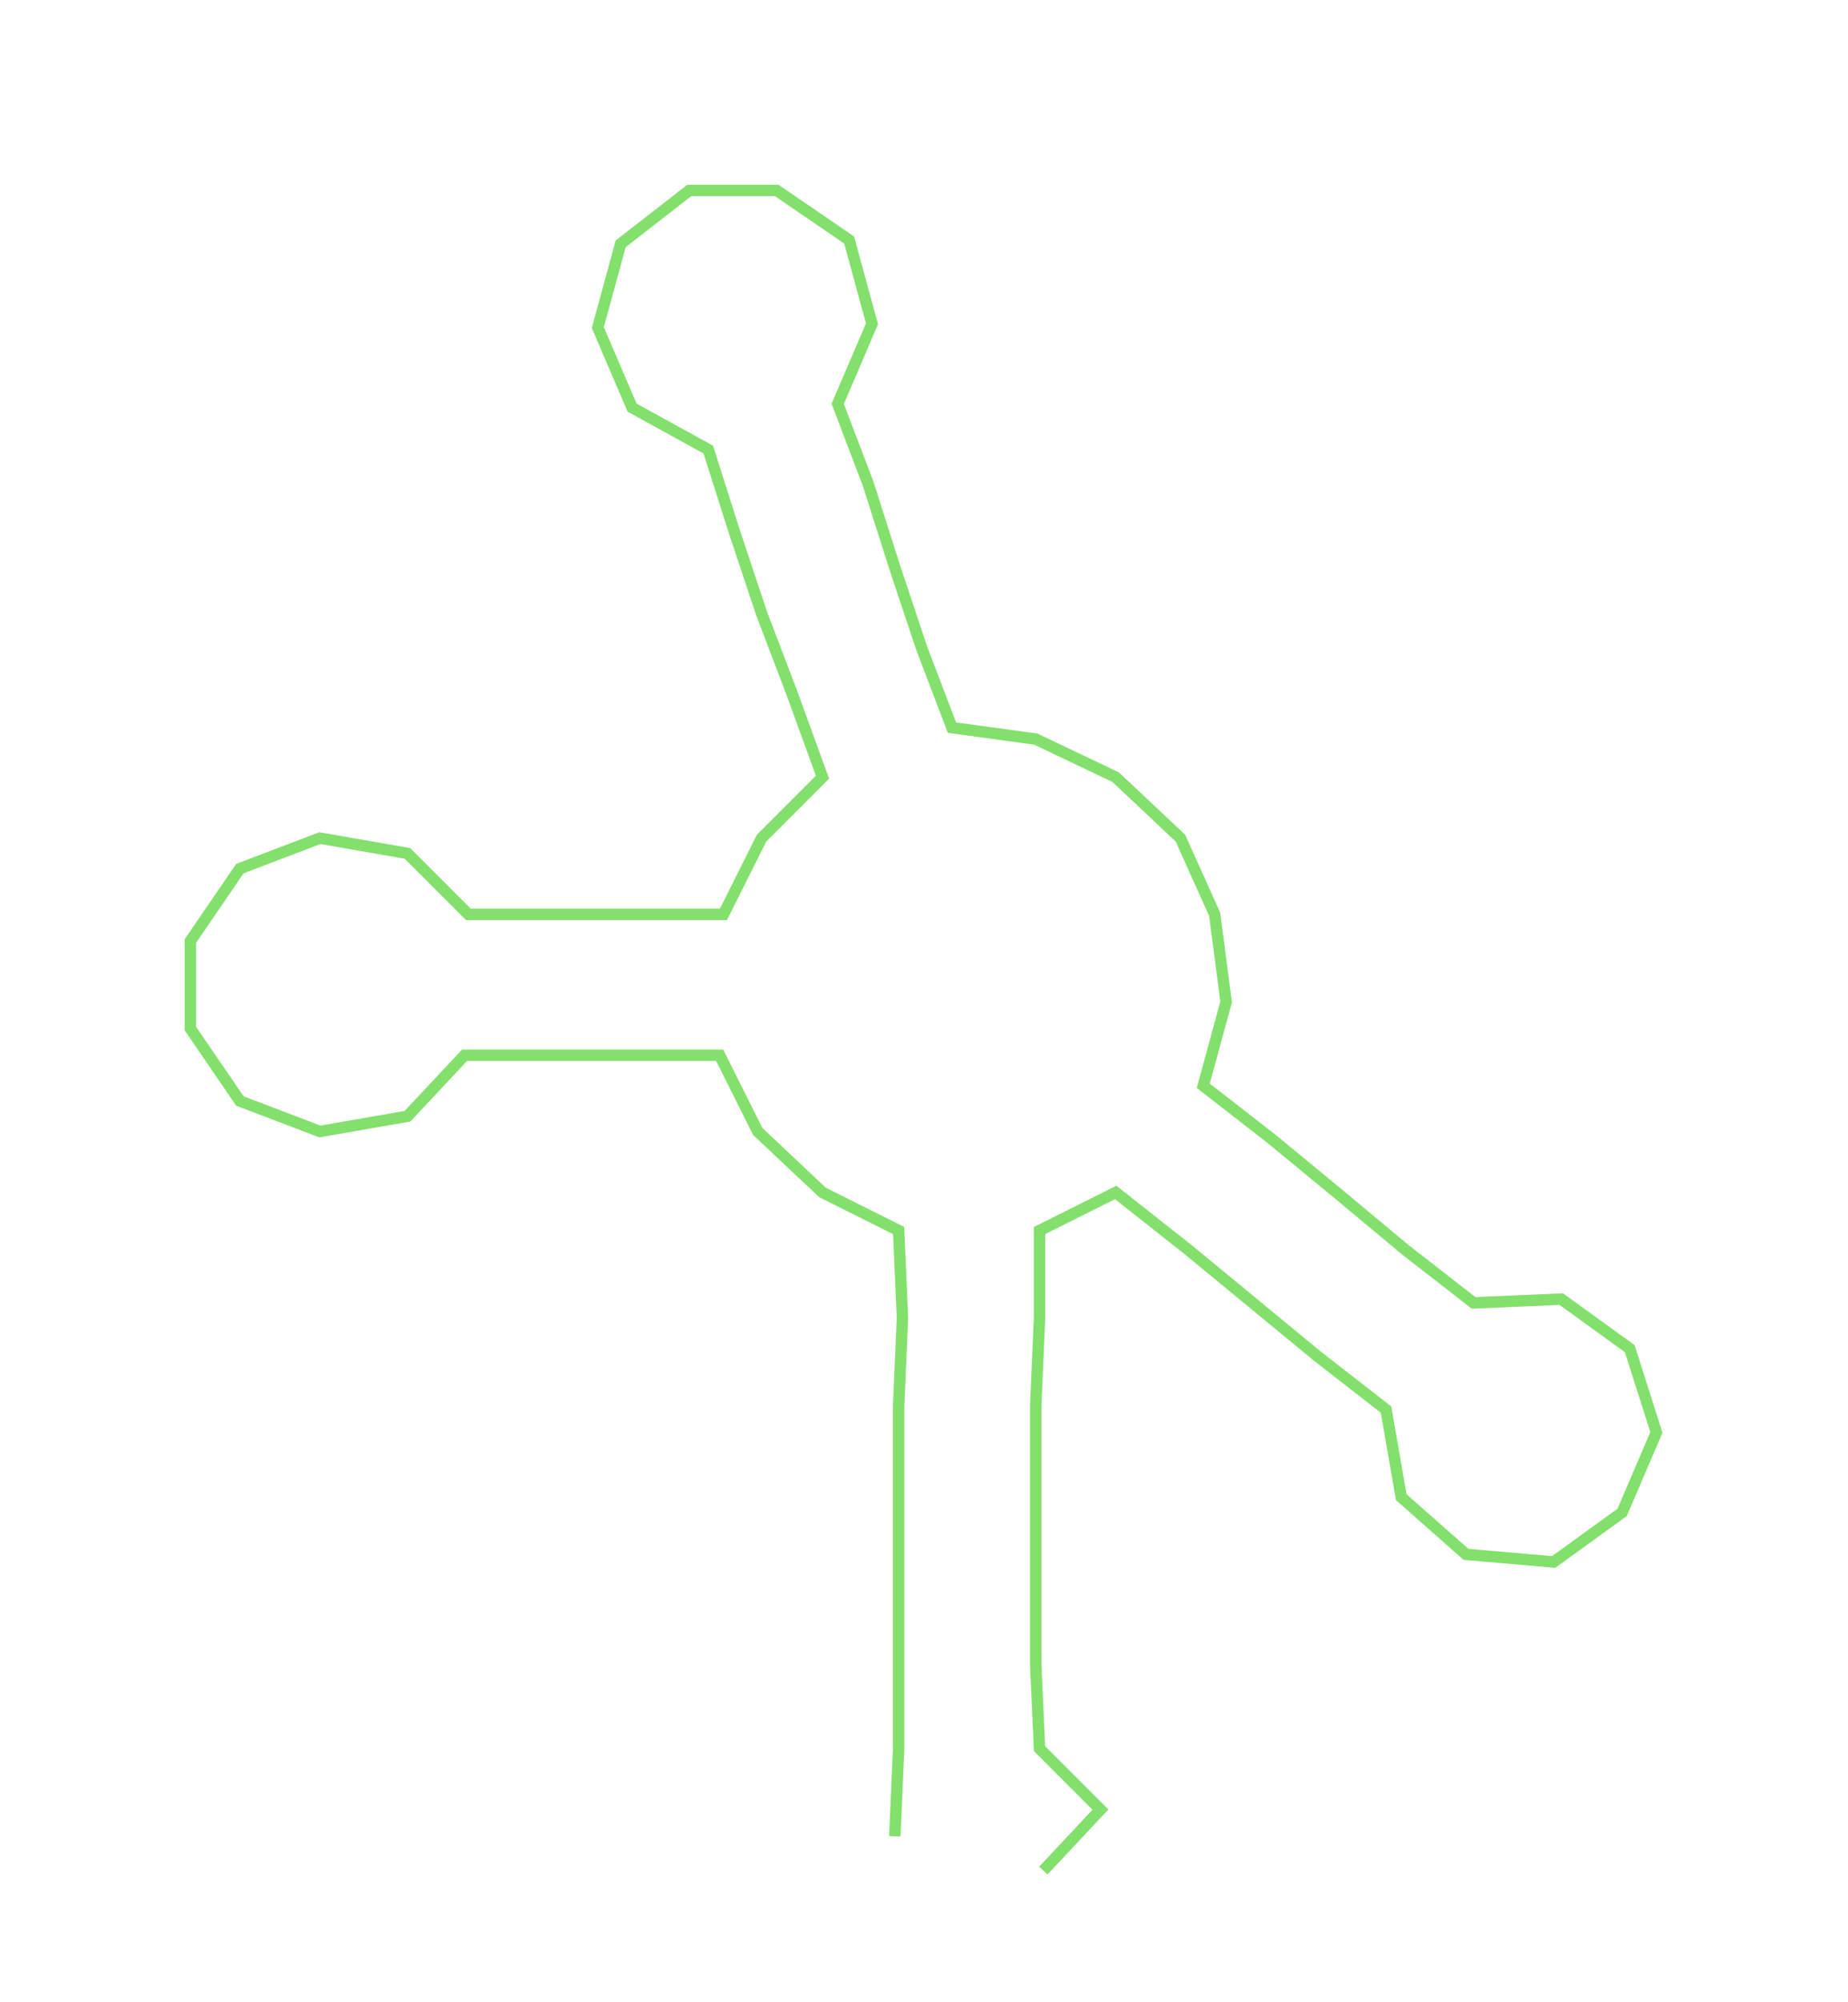 <ns0:svg xmlns:ns0="http://www.w3.org/2000/svg" width="277.069px" height="300px" viewBox="0 0 485.32 525.486"><ns0:path style="stroke:#83e06c;stroke-width:3px;fill:none;" d="M235 482 L235 482 L236 459 L236 437 L236 414 L236 391 L236 369 L237 346 L236 323 L216 313 L199 297 L189 277 L167 277 L145 277 L122 277 L107 293 L84 297 L63 289 L50 270 L50 247 L63 228 L84 220 L107 224 L123 240 L144 240 L167 240 L190 240 L200 220 L216 204 L208 182 L200 161 L193 140 L186 118 L166 107 L157 86 L163 64 L181 50 L204 50 L223 63 L229 85 L220 106 L228 127 L235 149 L242 170 L250 191 L272 194 L293 204 L310 220 L319 240 L322 263 L316 285 L334 299 L351 313 L369 328 L387 342 L410 341 L428 354 L435 376 L426 397 L408 410 L385 408 L368 393 L364 370 L346 356 L329 342 L312 328 L293 313 L273 323 L273 346 L272 369 L272 391 L272 414 L272 437 L273 459 L289 475 L274 491" /></ns0:svg>